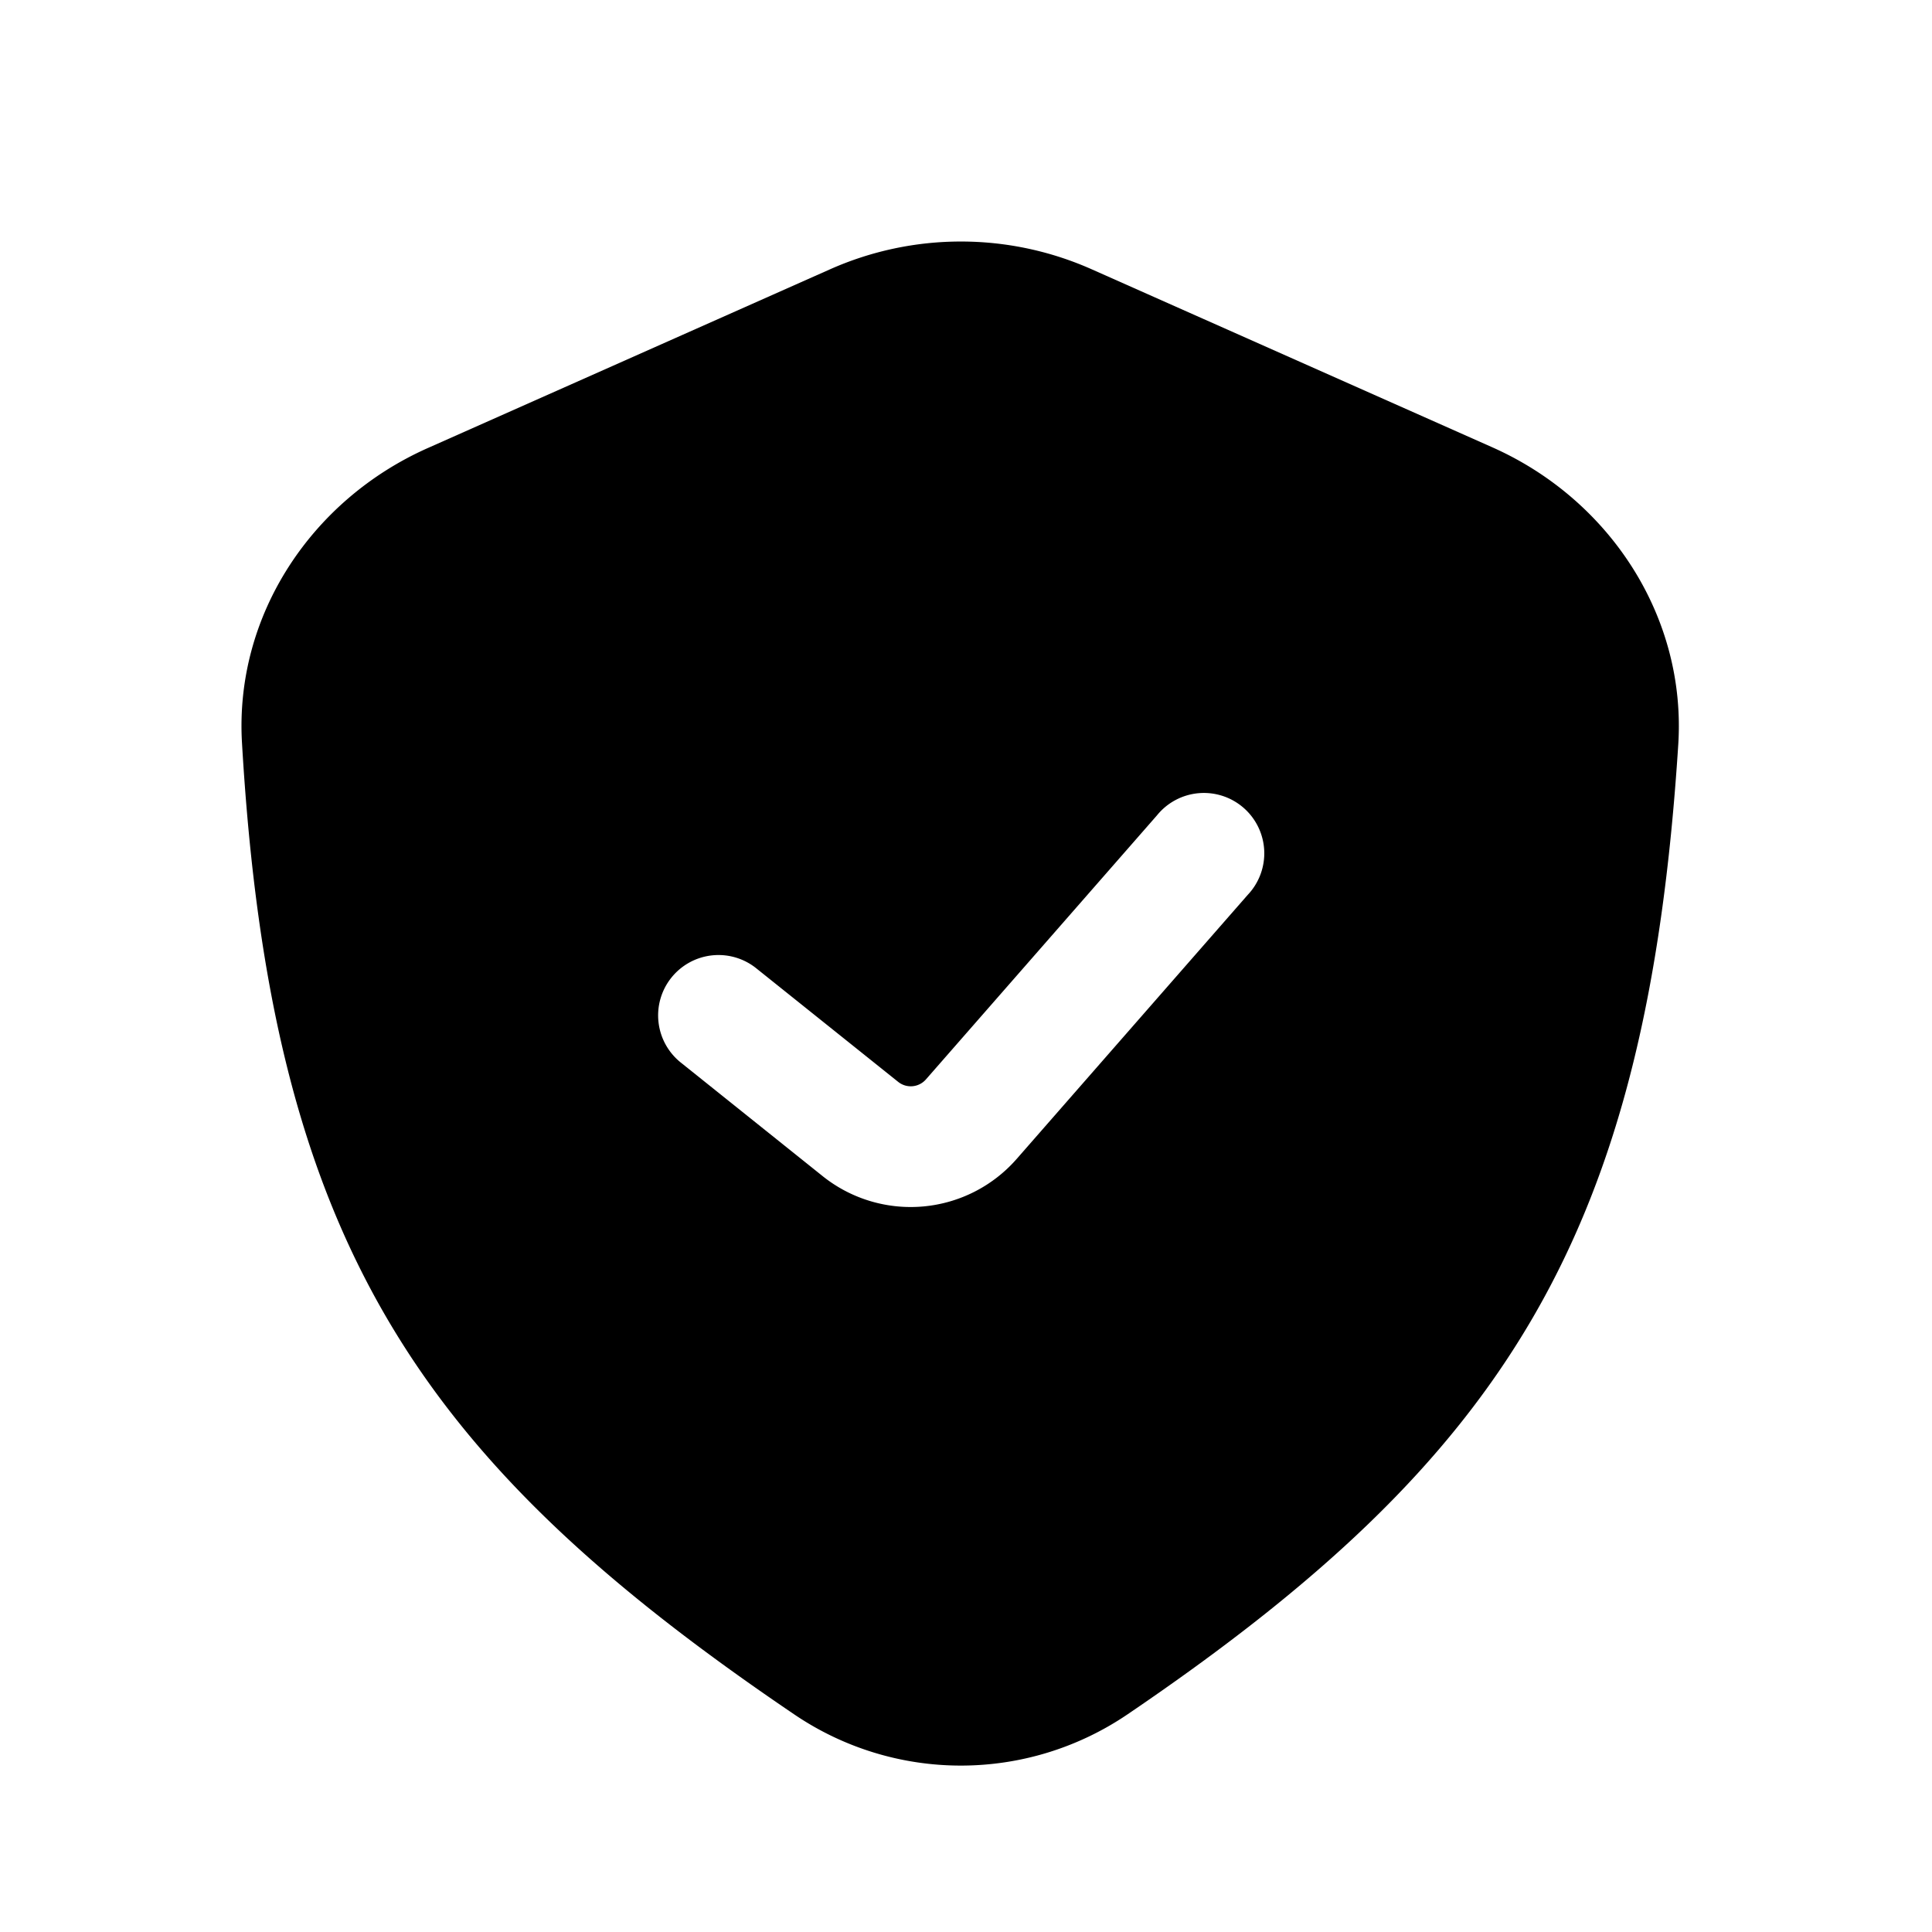 <svg xmlns="http://www.w3.org/2000/svg" width="1em" height="1em" viewBox="0 0 24 24">
  <path fill="currentColor" fill-rule="evenodd" d="m5.314 5.566 4.998-2.221a4 4 0 0 1 3.249 0l4.978 2.212c1.455.647 2.41 2.101 2.309 3.691-.391 6.098-2.135 8.854-6.847 12.052a3.686 3.686 0 0 1-4.13 0c-4.697-3.181-6.505-5.9-6.865-12.073-.092-1.58.862-3.018 2.308-3.661Zm10.186 5.55a.75.75 0 1 0-1.128-.987l-2.87 3.28a.25.25 0 0 1-.345.03l-1.752-1.402a.75.75 0 1 0-.937 1.171l1.752 1.403a1.75 1.75 0 0 0 2.41-.215l2.87-3.28Z" clip-rule="evenodd"/>
</svg>
